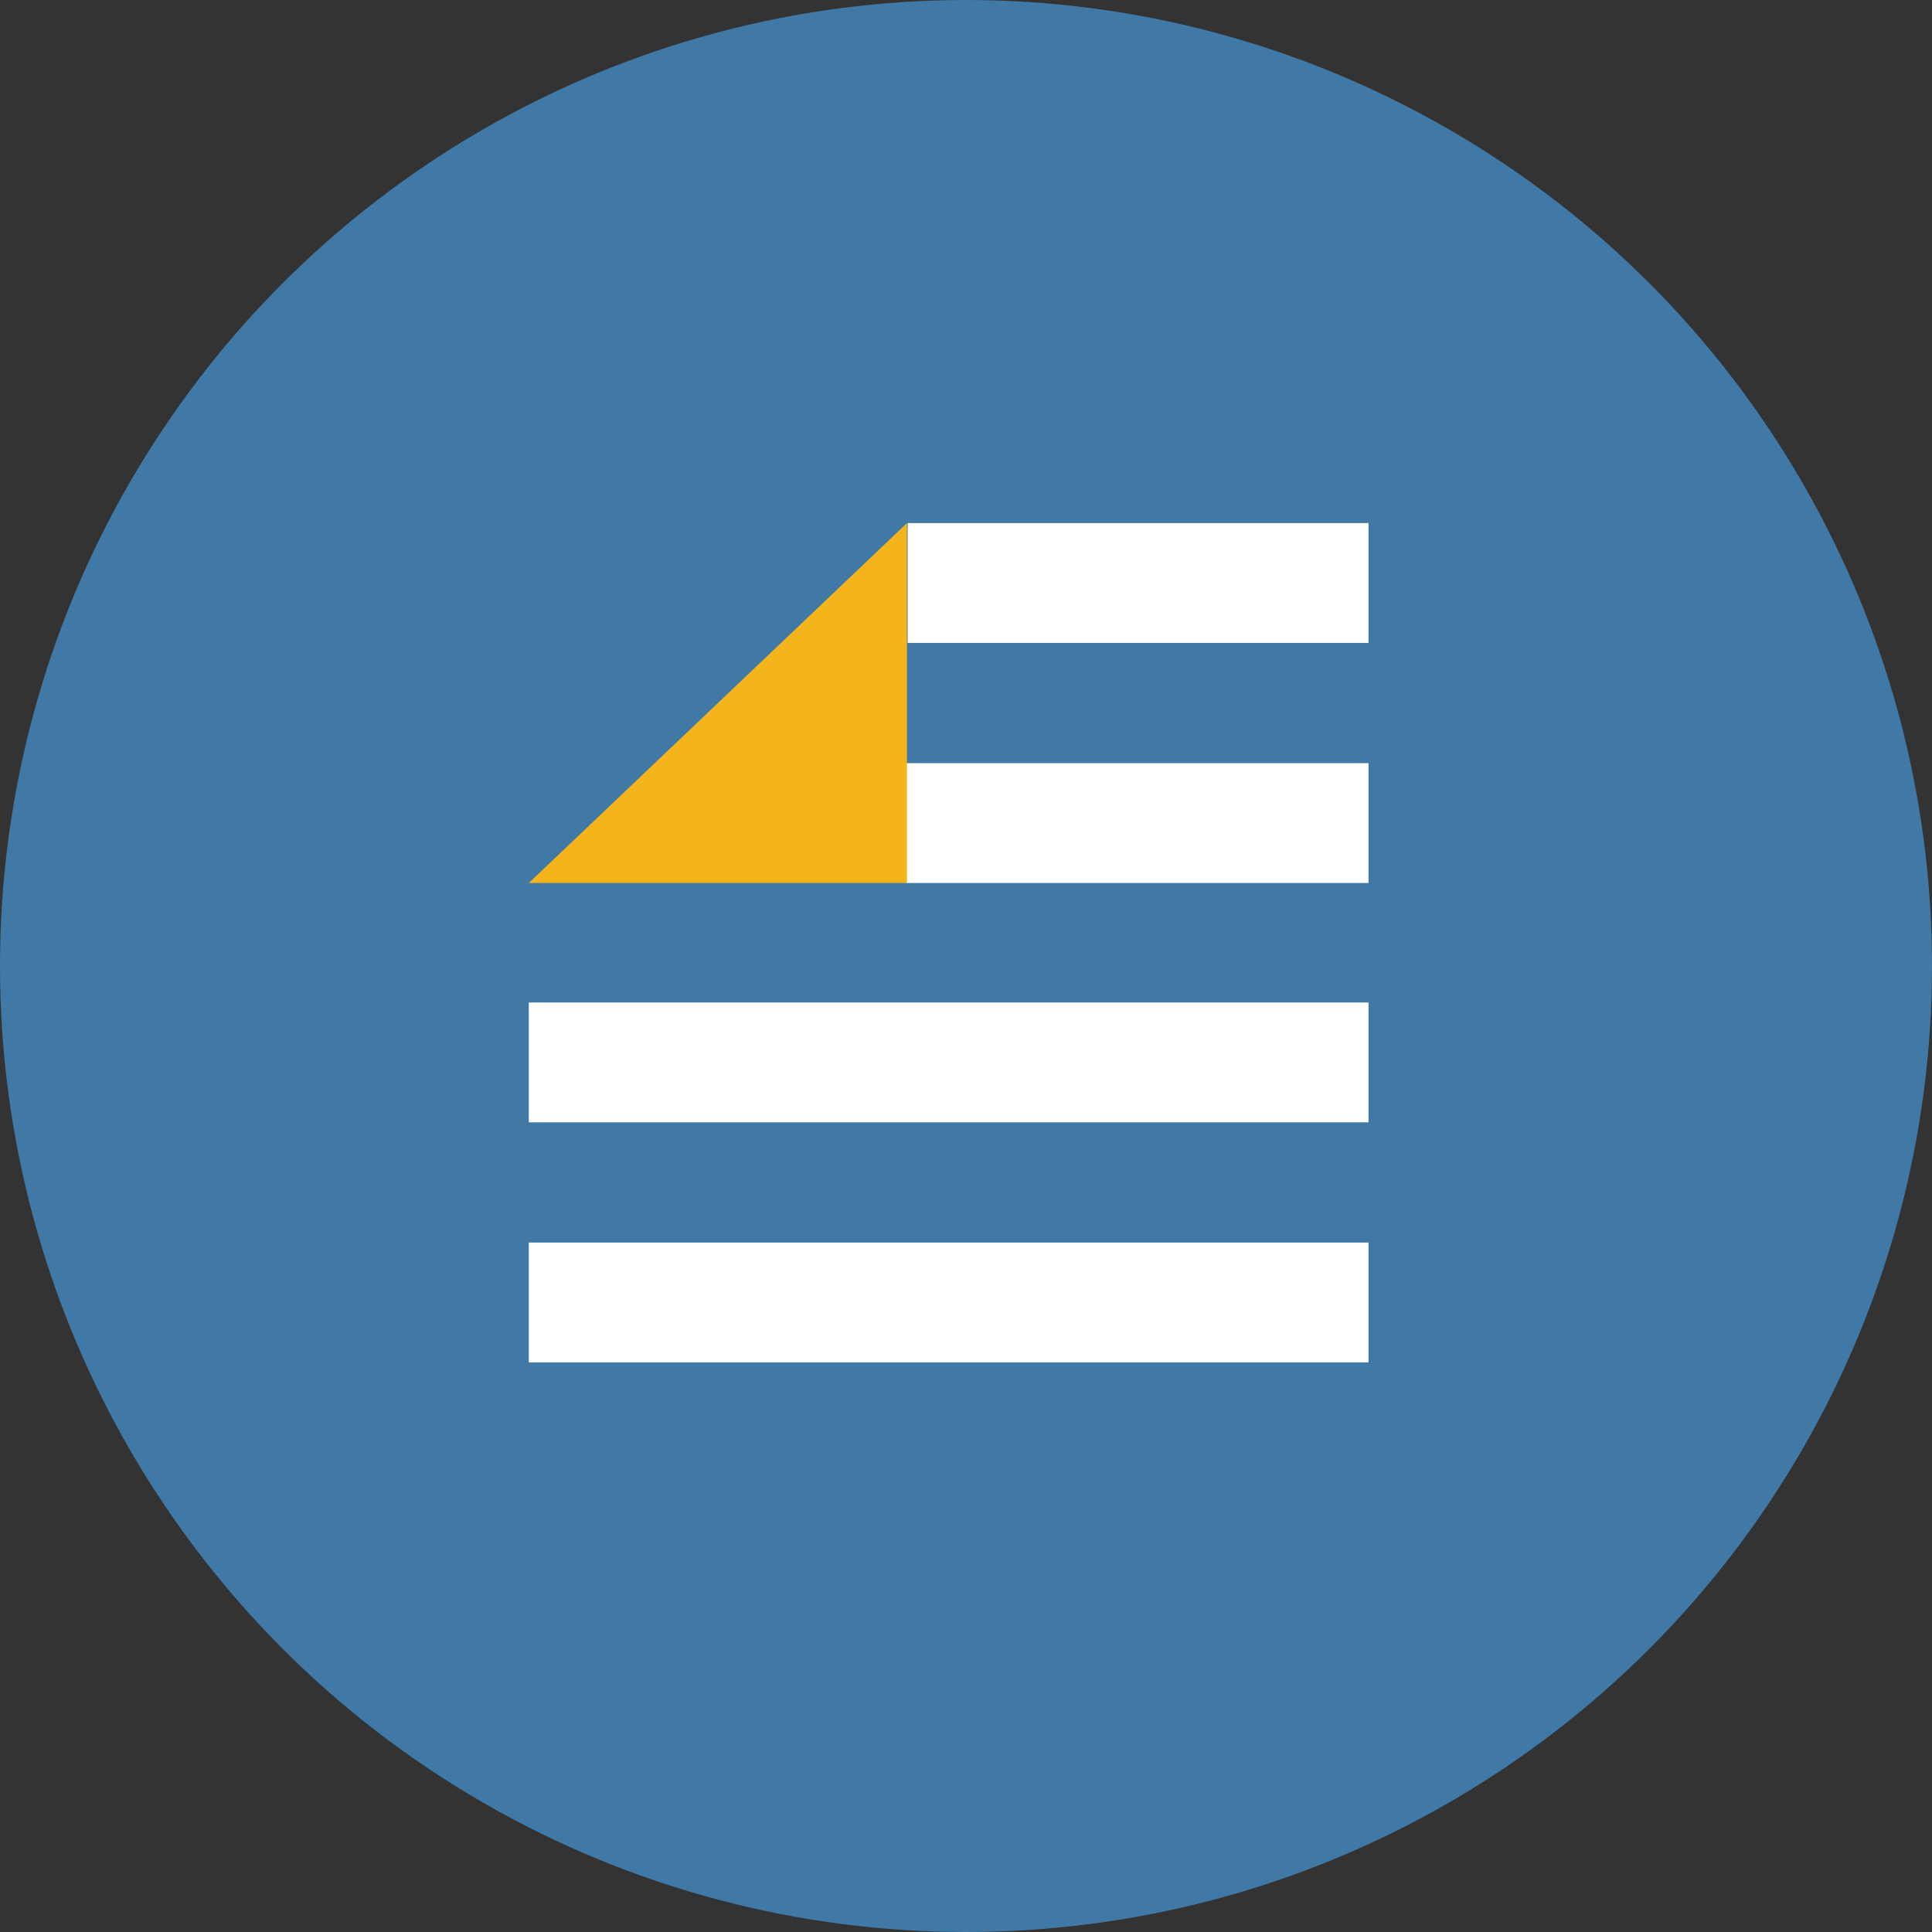 <svg xmlns="http://www.w3.org/2000/svg" viewBox="0 0 54 54"><rect x="0" y="0" width="54" height="54" fill="#333333" stroke="none"/><title>pl-logo_1</title><g id="Layer_2" data-name="Layer 2"><g id="Layer_1-2" data-name="Layer 1"><circle cx="27" cy="27" r="27" fill="#4078a6"/><rect x="25.36" y="14.62" width="12.88" height="3.35" transform="translate(63.61 32.59) rotate(-180)" fill="#fff"/><rect x="25.31" y="21.32" width="12.93" height="3.35" transform="translate(63.56 46) rotate(-180)" fill="#fff"/><rect x="14.78" y="28.03" width="23.47" height="3.35" transform="translate(53.03 59.4) rotate(180)" fill="#fff"/><rect x="14.78" y="34.73" width="23.47" height="3.35" transform="translate(53.03 72.81) rotate(-180)" fill="#fff"/><polygon points="14.78 24.68 25.35 24.68 25.35 14.62 14.78 24.68" fill="#f4b41b"/></g></g></svg>